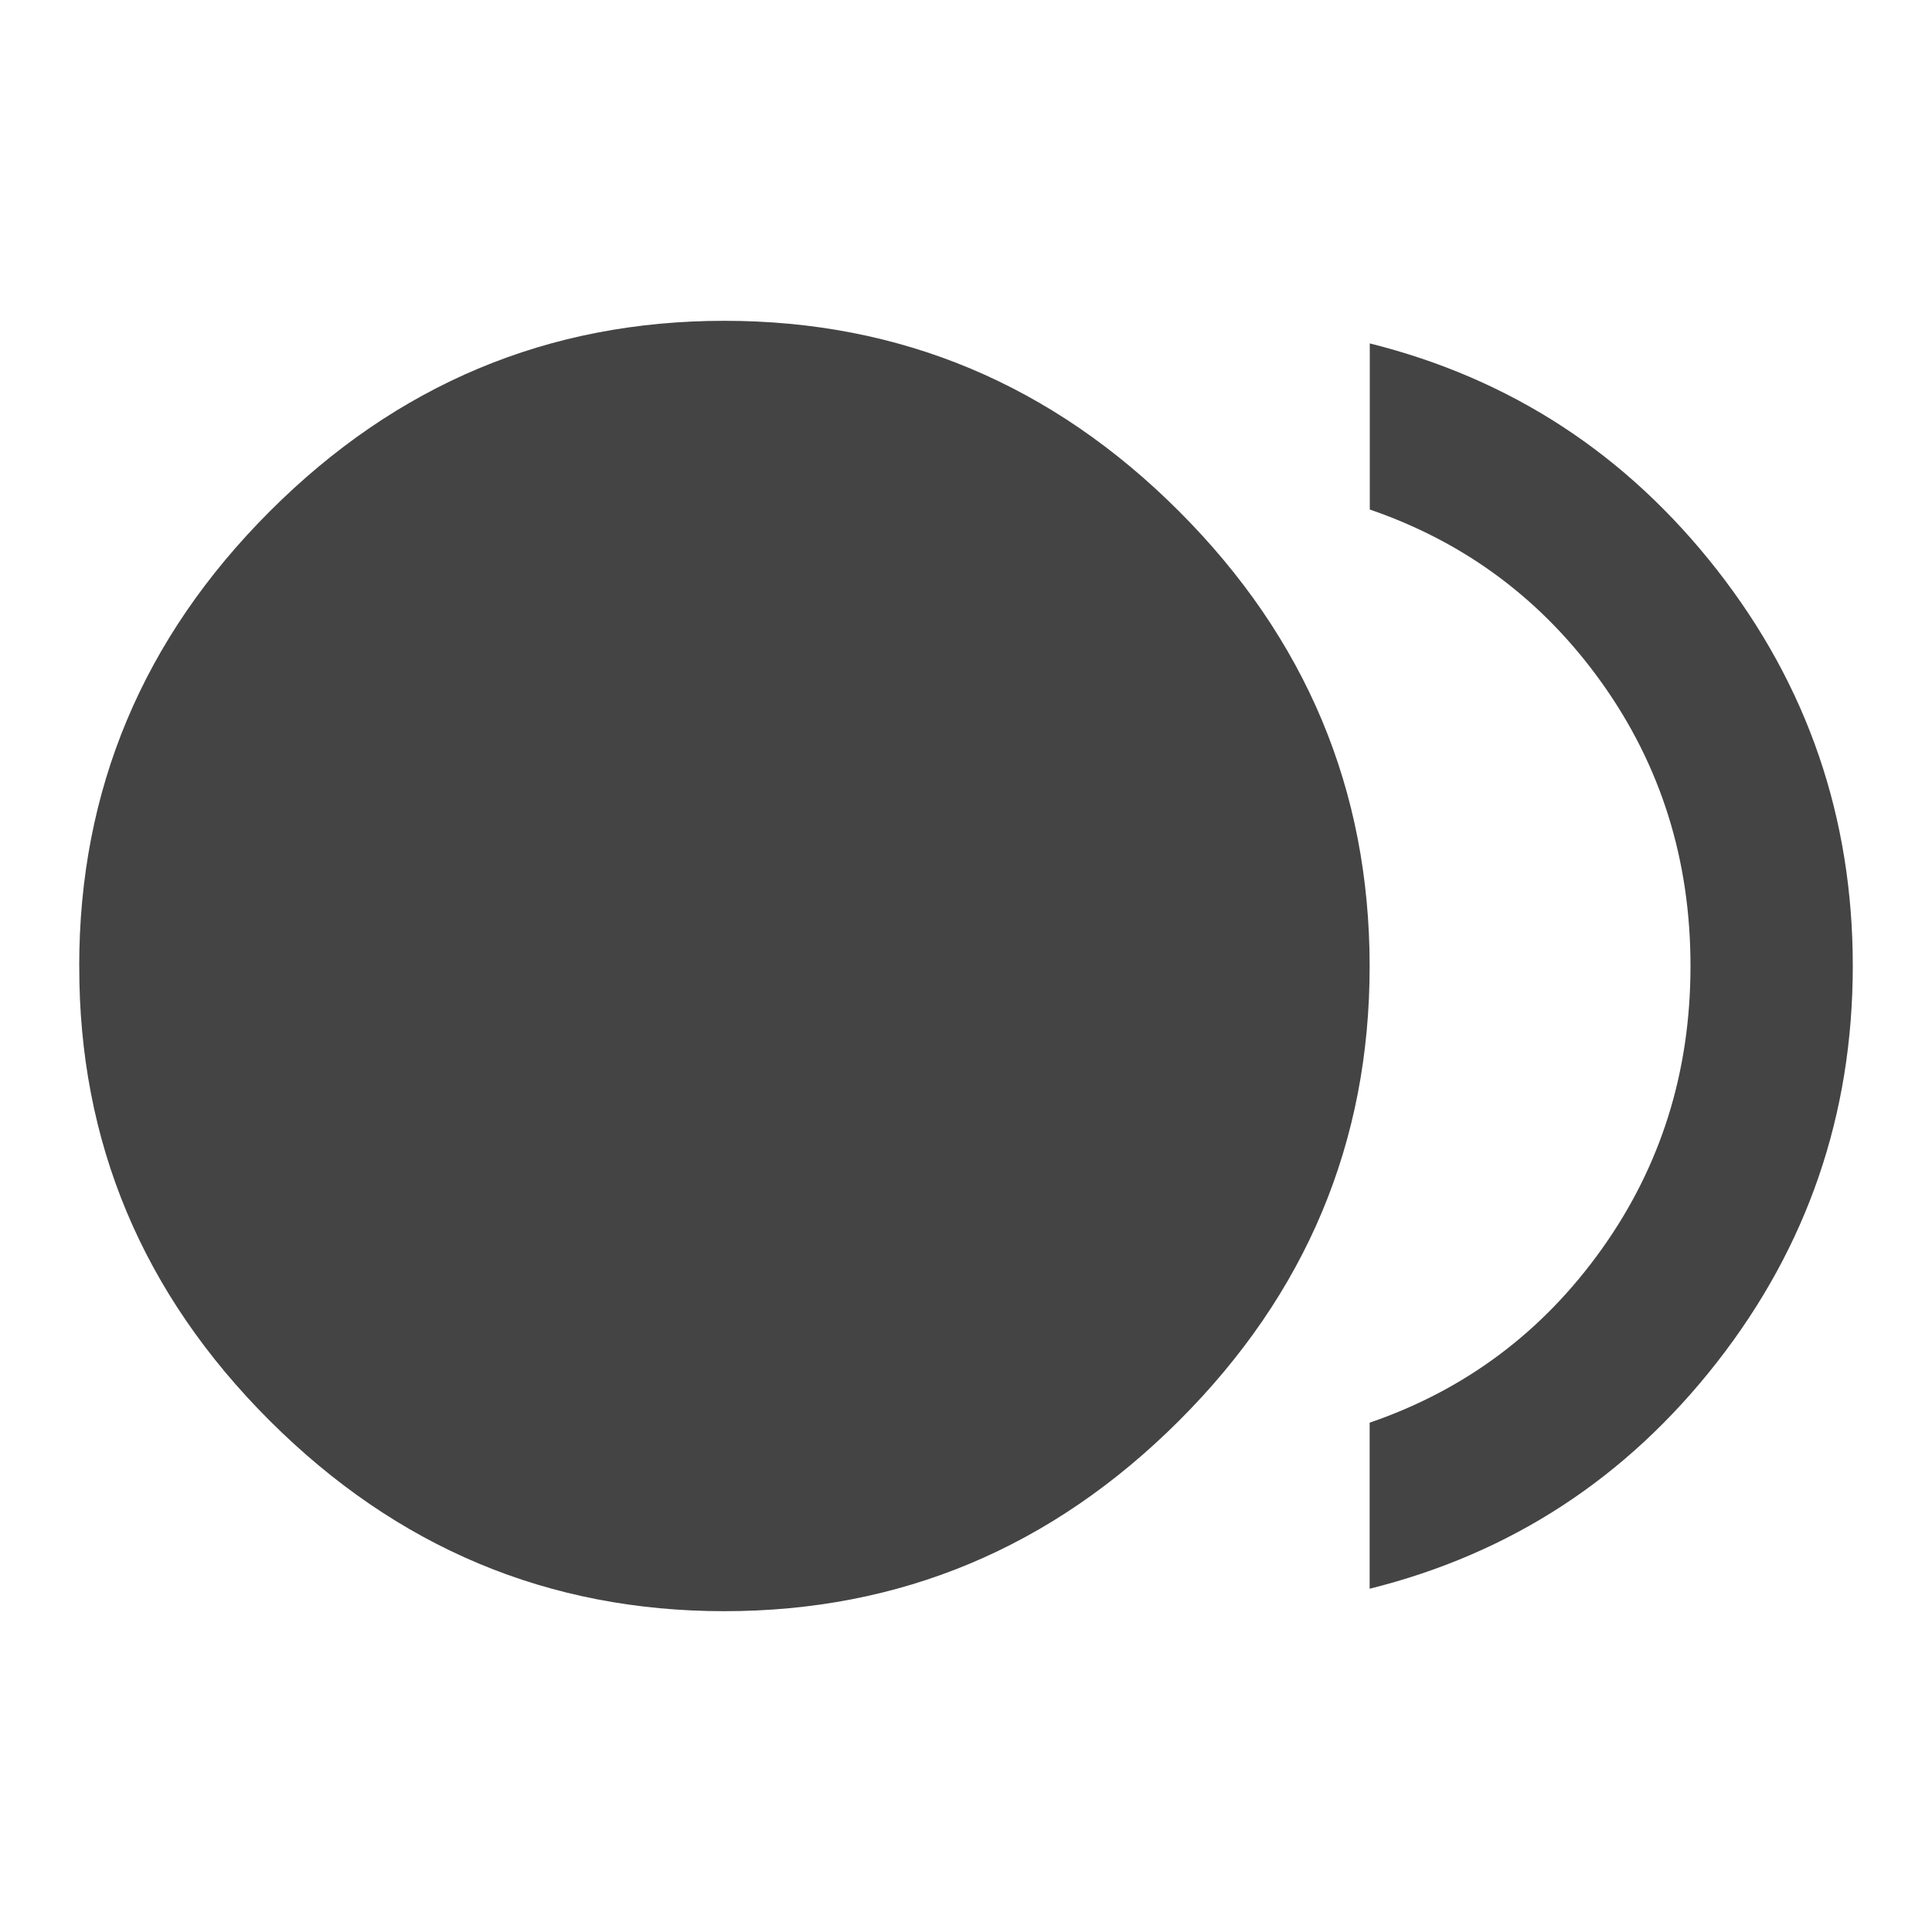 <?xml version="1.0"?><svg xmlns="http://www.w3.org/2000/svg" width="40" height="40" viewBox="0 0 40 40"><path fill="#444" d="m28.36 7.11q4.375 1.093 7.188 4.688t2.812 8.202-2.813 8.205-7.19 4.688v-3.438q2.967-1.017 4.805-3.593t1.838-5.862-1.833-5.858-4.807-3.593v-3.44z m-26.72 12.89q-4.440892098500626e-16-5.467 3.945-9.413t9.415-3.945 9.412 3.945 3.945 9.413-3.945 9.413-9.412 3.945-9.417-3.945-3.942-9.413z"></path></svg>